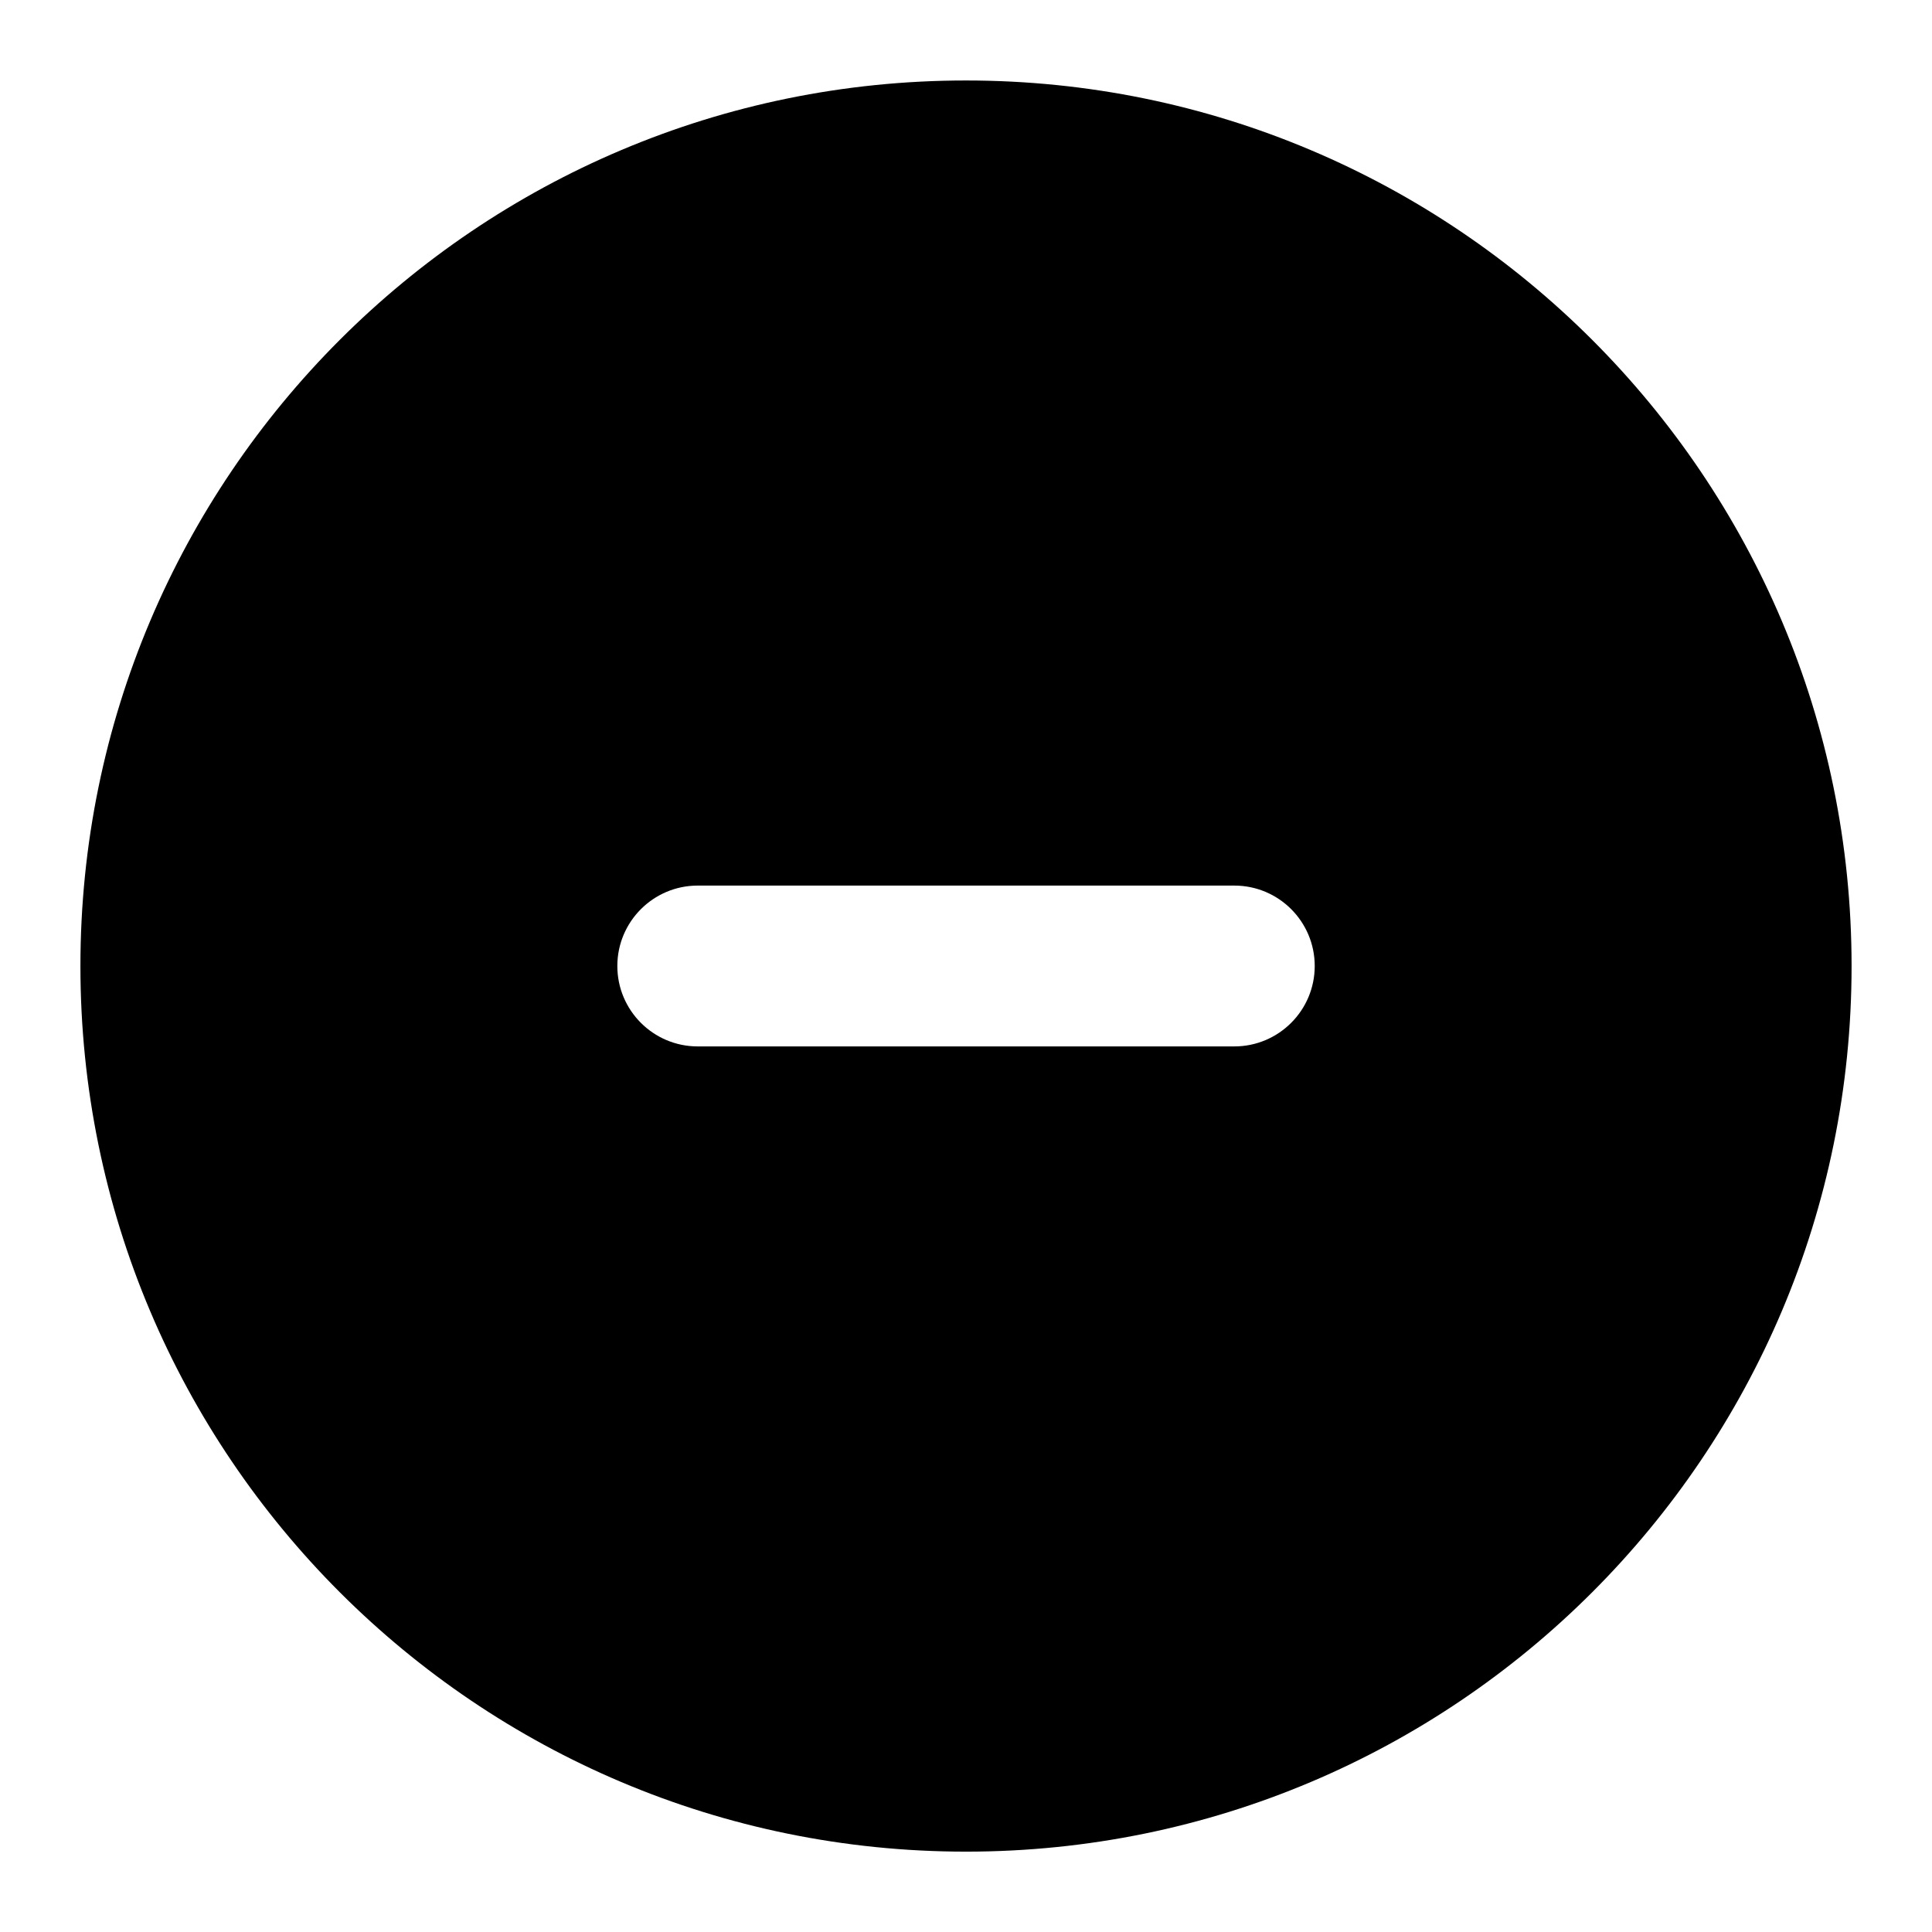 <!-- Generated by IcoMoon.io -->
<svg version="1.1" xmlns="http://www.w3.org/2000/svg" width="32" height="32" viewBox="0 0 32 32">
<path d="M16 1.333c-8.101 0-14.668 6.567-14.668 14.668s6.567 14.668 14.668 14.668v0c8.101 0 14.668-6.567 14.668-14.668s-6.567-14.668-14.668-14.668v0zM11.557 14.668h8.887c0.736 0 1.332 0.597 1.332 1.332s-0.597 1.332-1.332 1.332h-8.887c-0.736 0-1.332-0.597-1.332-1.332s0.597-1.332 1.332-1.332v0z"></path>
</svg>
